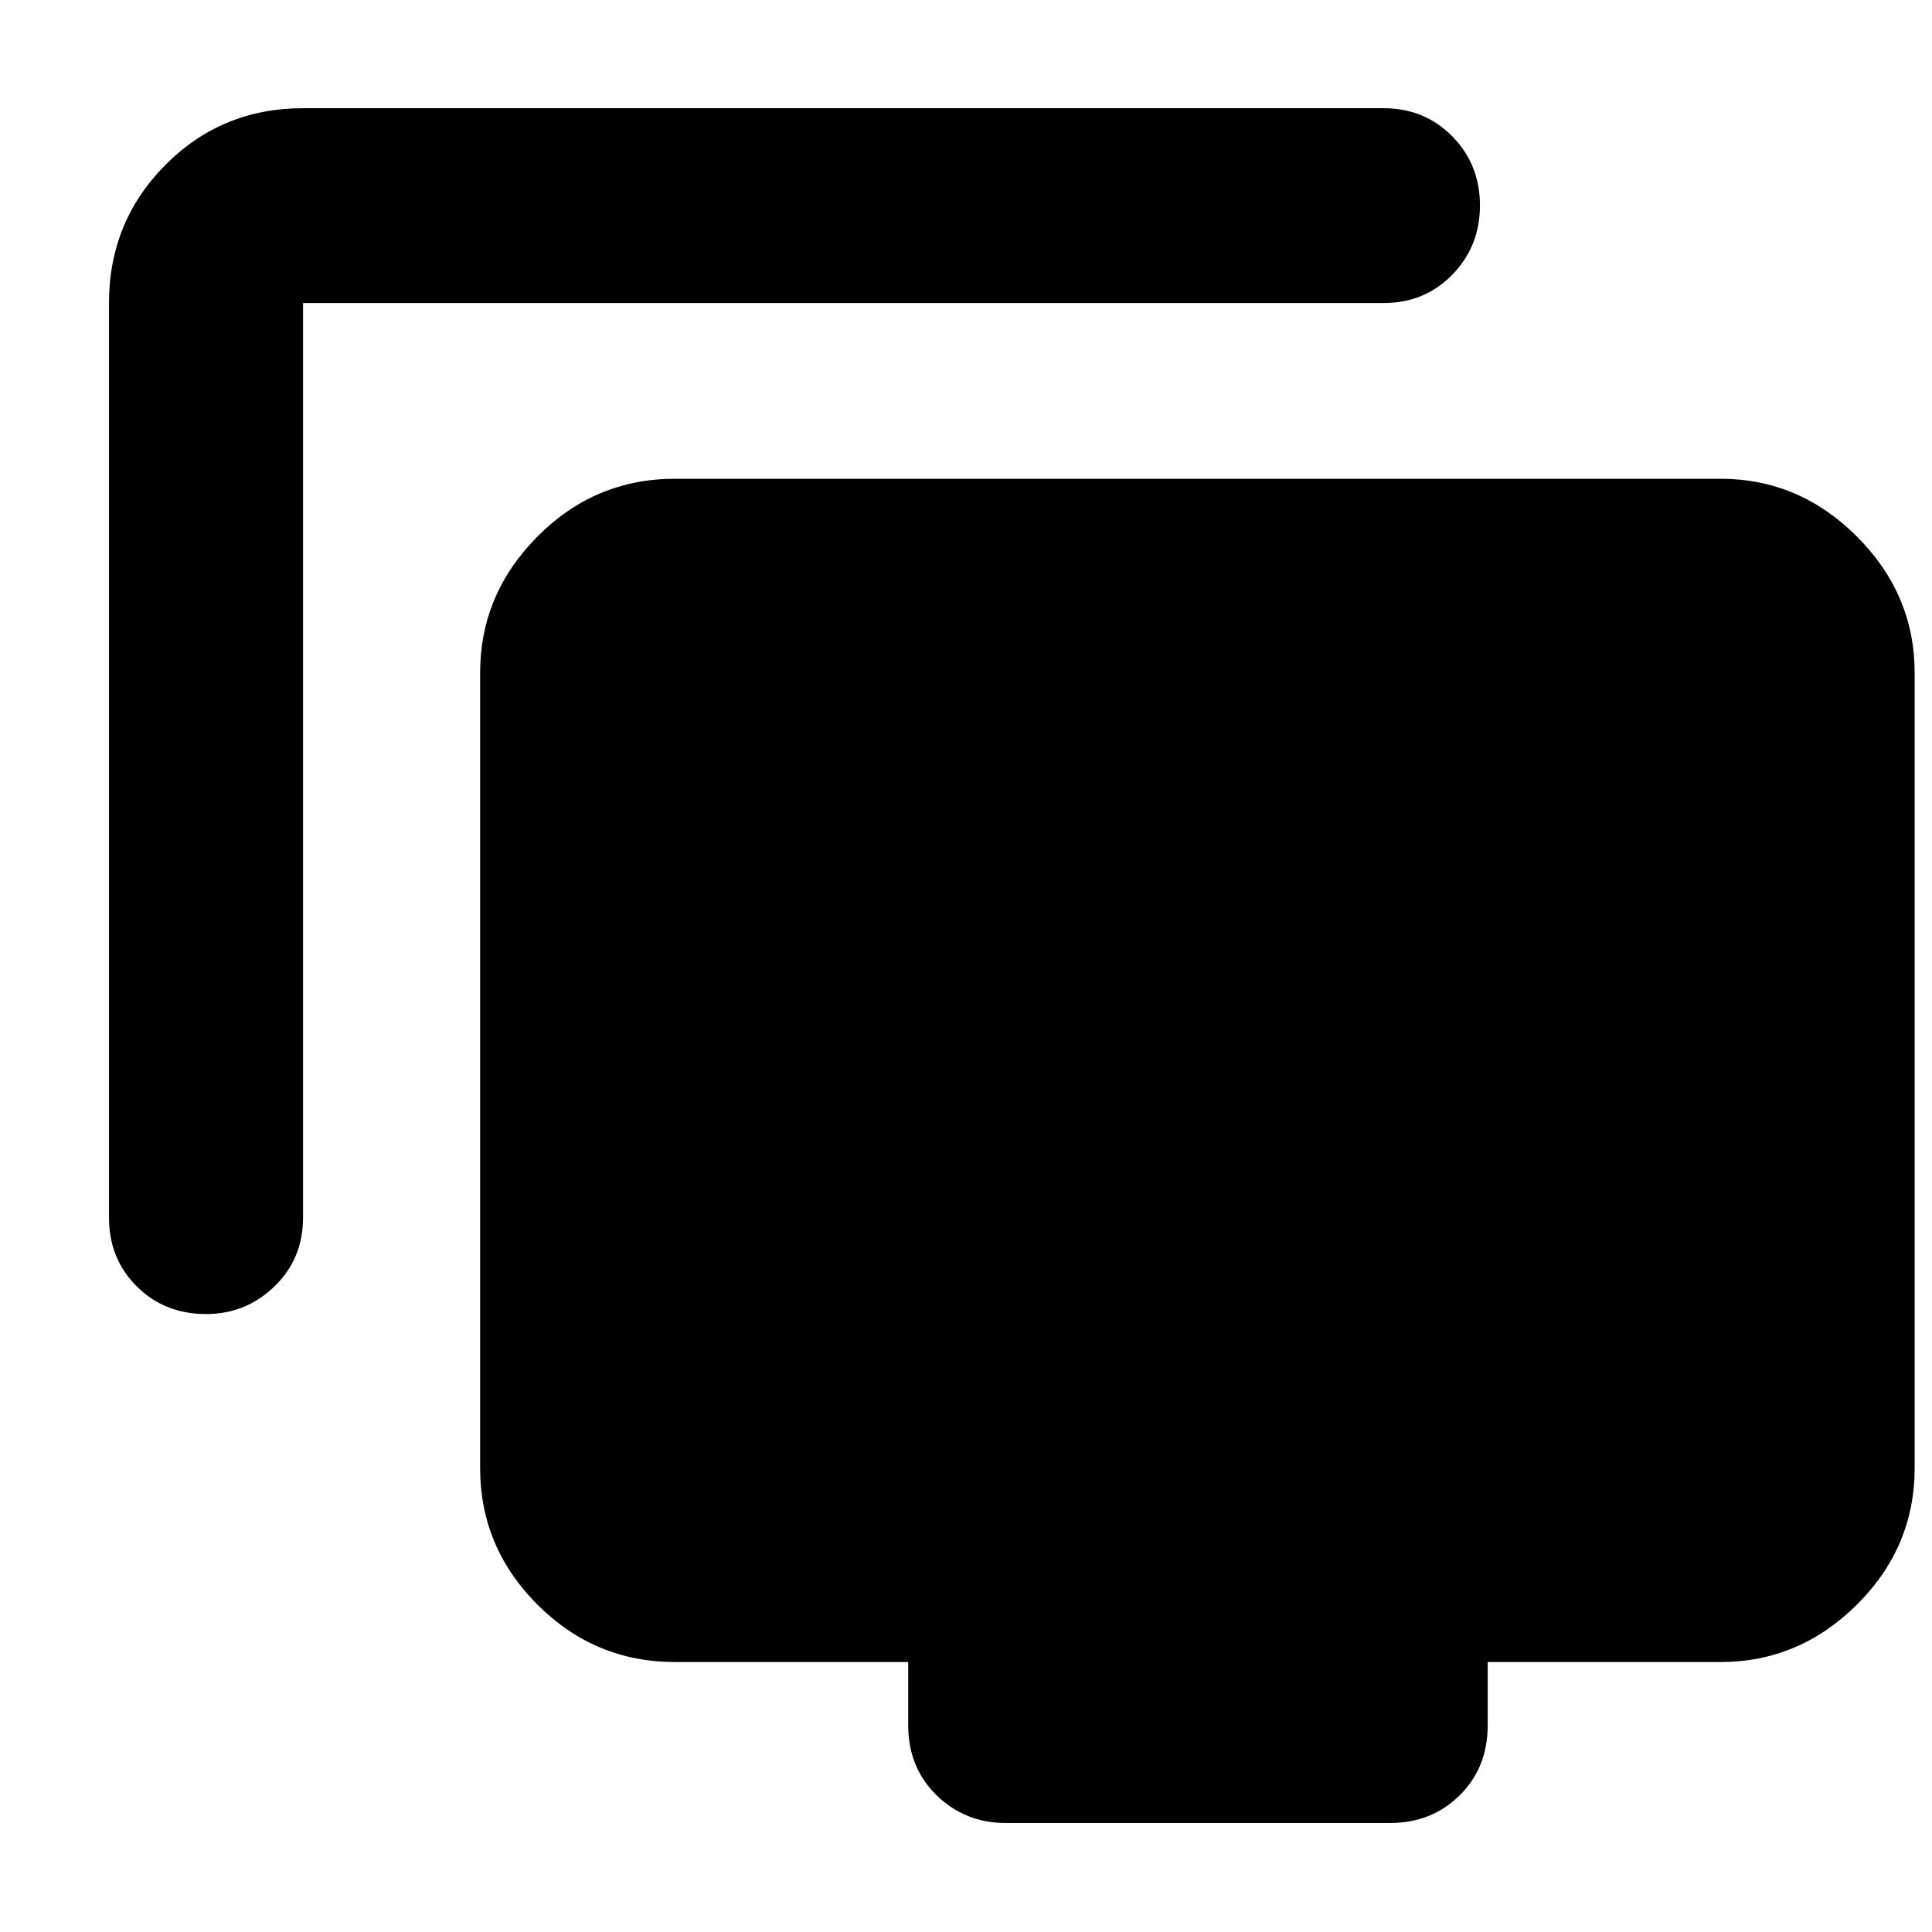 <svg xmlns="http://www.w3.org/2000/svg" height="40" viewBox="0 -960 960 960" width="40"><path d="M102.37-307.06q-20.63 0-34.43-13.75-13.79-13.75-13.79-34.13v-454.48q0-40.4 28.01-68.61 28.02-28.2 68.42-28.2h536.91q20.39 0 34.14 13.98t13.75 34.32q0 20.35-13.75 34.43-13.75 14.08-34.14 14.08H150.58v454.48q0 20.38-14.19 34.13-14.18 13.75-34.02 13.75ZM499.83-54.15q-20.25 0-34.4-13.75-14.15-13.76-14.15-34.8v-31.45h-115.9q-39.84 0-68.33-28.51-28.48-28.5-28.48-67.92v-395.09q0-39.03 28.48-67.73 28.49-28.7 68.33-28.7h519.56q39.04 0 67.74 28.7 28.7 28.7 28.7 67.73v395.09q0 39.42-28.7 67.92-28.7 28.51-67.74 28.51H739.23v31.45q0 21.04-13.94 34.8-13.94 13.75-34.61 13.75H499.83Z"/></svg>